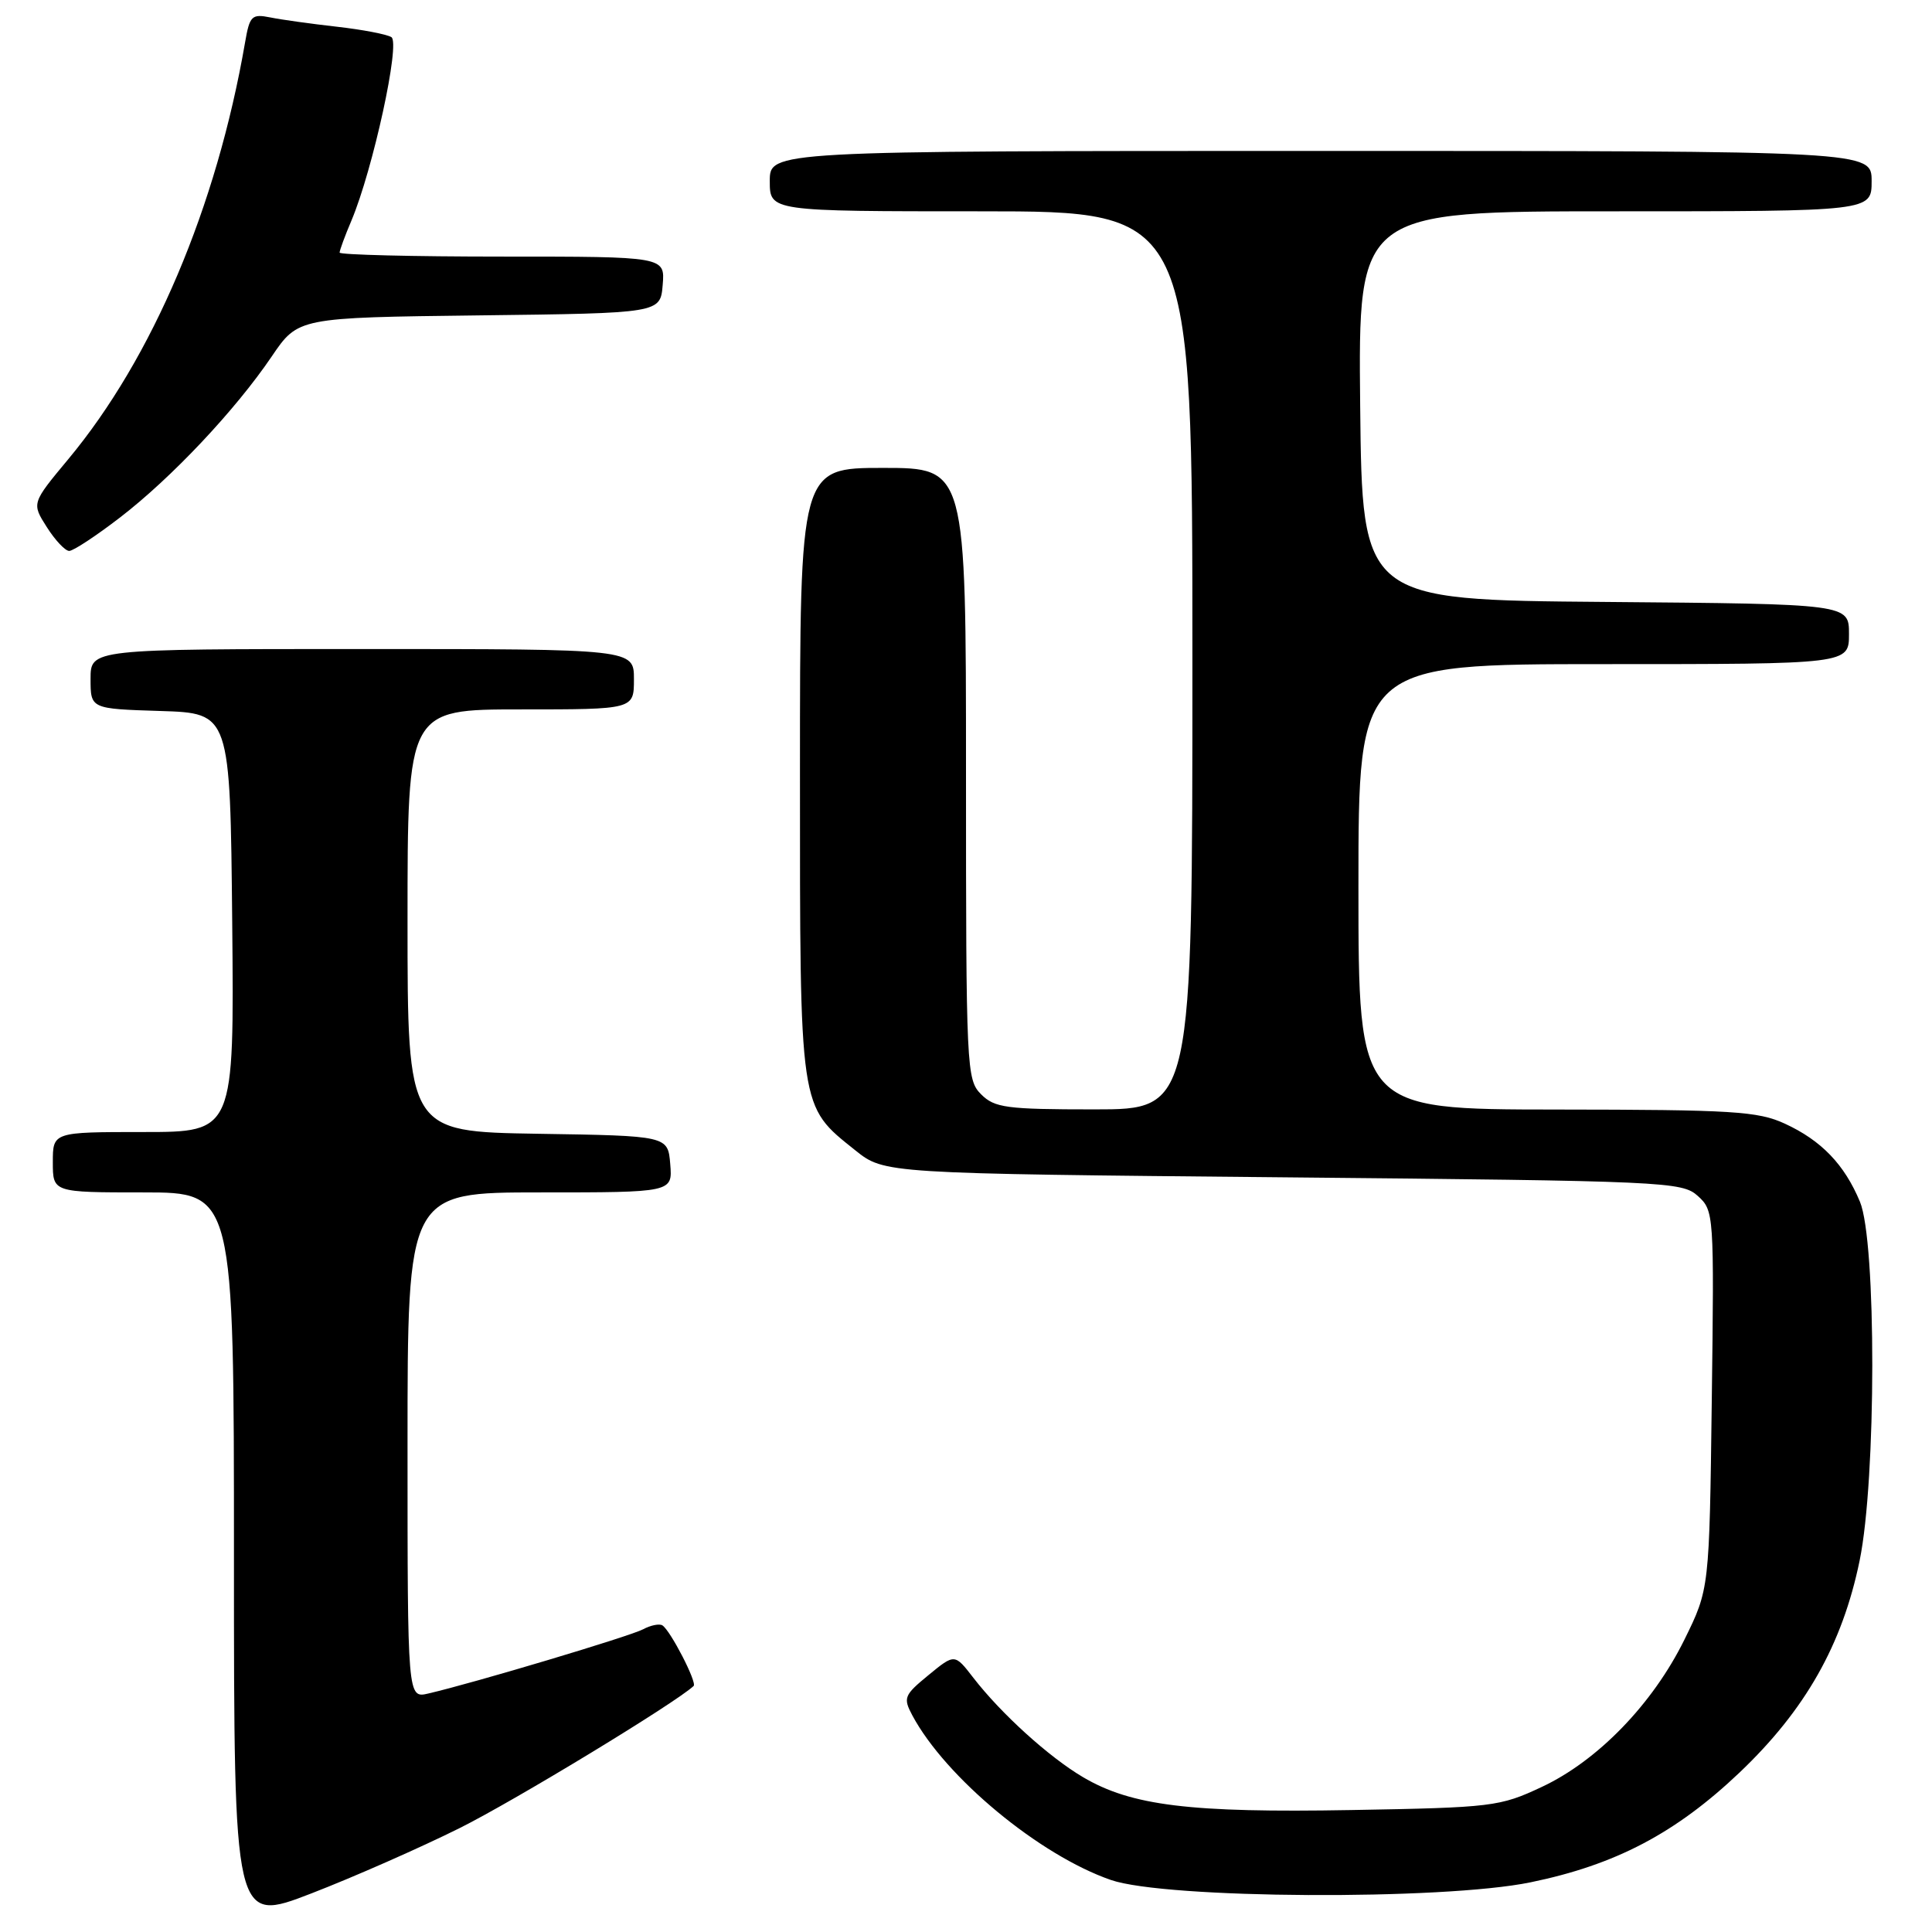 <?xml version="1.0" encoding="UTF-8" standalone="no"?>
<!DOCTYPE svg PUBLIC "-//W3C//DTD SVG 1.1//EN" "http://www.w3.org/Graphics/SVG/1.1/DTD/svg11.dtd" >
<svg xmlns="http://www.w3.org/2000/svg" xmlns:xlink="http://www.w3.org/1999/xlink" version="1.1" viewBox="0 0 256 256">
 <g >
 <path fill="currentColor"
d=" M 60.91 242.23 C 68.21 238.59 89.52 225.64 91.91 223.40 C 92.39 222.94 88.84 216.05 87.77 215.37 C 87.37 215.12 86.22 215.35 85.21 215.89 C 83.49 216.81 62.77 223.01 56.75 224.40 C 54.00 225.04 54.00 225.04 54.00 191.52 C 54.00 158.00 54.00 158.00 71.56 158.00 C 89.12 158.00 89.12 158.00 88.81 154.25 C 88.50 150.50 88.50 150.50 71.25 150.23 C 54.00 149.95 54.00 149.95 54.00 121.98 C 54.00 94.00 54.00 94.00 69.00 94.00 C 84.00 94.00 84.00 94.00 84.00 90.00 C 84.00 86.00 84.00 86.00 48.00 86.00 C 12.00 86.00 12.00 86.00 12.00 89.96 C 12.00 93.92 12.00 93.92 21.25 94.21 C 30.50 94.50 30.50 94.50 30.77 122.25 C 31.03 150.00 31.03 150.00 19.02 150.00 C 7.00 150.00 7.00 150.00 7.00 154.00 C 7.00 158.00 7.00 158.00 19.00 158.00 C 31.00 158.00 31.00 158.00 31.00 206.42 C 31.00 254.85 31.00 254.85 41.25 250.89 C 46.89 248.71 55.73 244.81 60.91 242.23 Z  M 202.79 249.42 C 214.04 247.11 222.02 242.92 230.49 234.88 C 239.21 226.59 244.12 217.93 246.41 206.79 C 248.63 196.03 248.65 164.50 246.45 159.23 C 244.39 154.29 241.34 151.12 236.50 148.89 C 232.94 147.25 229.63 147.04 206.25 147.02 C 180.00 147.00 180.00 147.00 180.00 117.50 C 180.00 88.00 180.00 88.00 212.50 88.00 C 245.00 88.00 245.00 88.00 245.00 84.01 C 245.00 80.03 245.00 80.03 212.75 79.76 C 180.50 79.50 180.50 79.50 180.23 53.75 C 179.97 28.00 179.97 28.00 213.98 28.00 C 248.00 28.00 248.00 28.00 248.00 24.00 C 248.00 20.00 248.00 20.00 175.00 20.00 C 102.00 20.00 102.00 20.00 102.00 24.00 C 102.00 28.00 102.00 28.00 130.00 28.00 C 158.00 28.00 158.00 28.00 158.00 87.50 C 158.00 147.00 158.00 147.00 145.00 147.00 C 133.33 147.00 131.79 146.79 130.00 145.00 C 128.07 143.07 128.00 141.67 128.00 102.50 C 128.00 62.00 128.00 62.00 117.00 62.00 C 106.00 62.00 106.00 62.00 106.00 102.25 C 106.00 147.39 105.87 146.45 113.34 152.43 C 117.18 155.50 117.18 155.50 169.99 156.00 C 220.76 156.48 222.88 156.58 224.97 158.47 C 227.11 160.41 227.14 160.83 226.82 185.50 C 226.50 210.55 226.50 210.55 223.19 217.27 C 218.99 225.79 211.70 233.32 204.27 236.79 C 198.73 239.39 197.73 239.51 179.07 239.84 C 157.69 240.22 149.92 239.27 143.50 235.48 C 138.99 232.82 132.65 227.07 128.97 222.31 C 126.50 219.11 126.50 219.11 123.03 221.96 C 119.79 224.62 119.65 224.97 120.89 227.30 C 125.30 235.53 137.73 245.83 147.21 249.11 C 154.46 251.61 191.10 251.82 202.79 249.42 Z  M 15.89 68.58 C 22.73 63.32 31.17 54.36 36.00 47.24 C 39.50 42.08 39.50 42.08 63.50 41.79 C 87.50 41.50 87.50 41.50 87.81 37.75 C 88.12 34.00 88.12 34.00 66.56 34.00 C 54.70 34.00 45.00 33.76 45.00 33.47 C 45.00 33.18 45.70 31.26 46.57 29.22 C 49.42 22.44 53.08 5.66 51.86 4.92 C 51.25 4.54 48.00 3.92 44.63 3.54 C 41.26 3.16 37.29 2.61 35.82 2.31 C 33.35 1.82 33.08 2.09 32.47 5.64 C 28.70 27.43 20.22 47.42 9.05 60.84 C 4.19 66.68 4.19 66.68 6.20 69.84 C 7.30 71.58 8.64 73.00 9.17 73.00 C 9.71 73.00 12.73 71.01 15.89 68.58 Z "/>
</g>
</svg>
